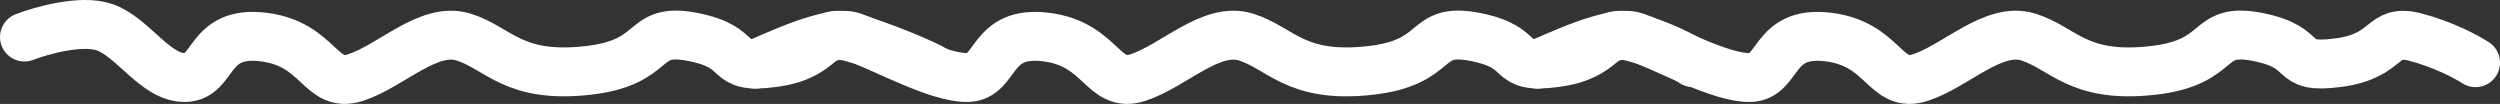 <svg width="409" height="17" viewBox="0 0 409 17" fill="none" xmlns="http://www.w3.org/2000/svg">
<rect x="0" y="0" width="409" height="17" fill="#333333" stroke="none"/>
<path d="M4 6.059C6.797 4.983 13.331 3.153 17.09 4.444C21.789 6.059 25.482 12.841 30.348 12.679C35.215 12.518 33.873 4.929 43.103 6.059C52.333 7.189 52.333 14.617 58.207 12.679C64.081 10.742 70.123 4.283 75.829 6.059C81.535 7.835 83.884 12.841 95.968 11.549C108.051 10.257 104.527 4.283 113.421 6.059C122.316 7.835 117.953 11.387 126.512 10.257C135.071 9.127 133.392 4.606 139.098 6.059C143.663 7.222 151.601 10.585 153 11.5" stroke="white" stroke-width="8" stroke-linecap="round"/>
<path d="M123.5 10.5C126.297 9.424 135.741 4.708 139.5 6C144.199 7.615 153.482 12.841 158.348 12.679C163.215 12.518 161.873 4.929 171.103 6.059C180.333 7.189 180.333 14.617 186.207 12.679C192.081 10.742 198.123 4.283 203.829 6.059C209.535 7.835 211.884 12.841 223.968 11.549C236.051 10.257 232.527 4.283 241.421 6.059C250.316 7.835 245.953 11.387 254.512 10.257C263.071 9.127 261.392 4.606 267.098 6.059C271.663 7.222 275.601 9.342 277 10.257" stroke="white" stroke-width="8" stroke-linecap="round"/>
<path d="M251.5 10.5C254.297 9.424 263.741 4.708 267.5 6C272.199 7.615 281.482 12.841 286.348 12.679C291.215 12.518 289.873 4.929 299.103 6.059C308.333 7.189 308.333 14.617 314.207 12.679C320.081 10.742 326.123 4.283 331.829 6.059C337.535 7.835 339.884 12.841 351.968 11.549C364.051 10.257 360.527 4.283 369.421 6.059C378.316 7.835 373.953 11.387 382.512 10.257C391.071 9.127 389.392 4.606 395.098 6.059C399.663 7.222 403.601 9.342 405 10.257" stroke="white" stroke-width="8" stroke-linecap="round"/>
</svg>
